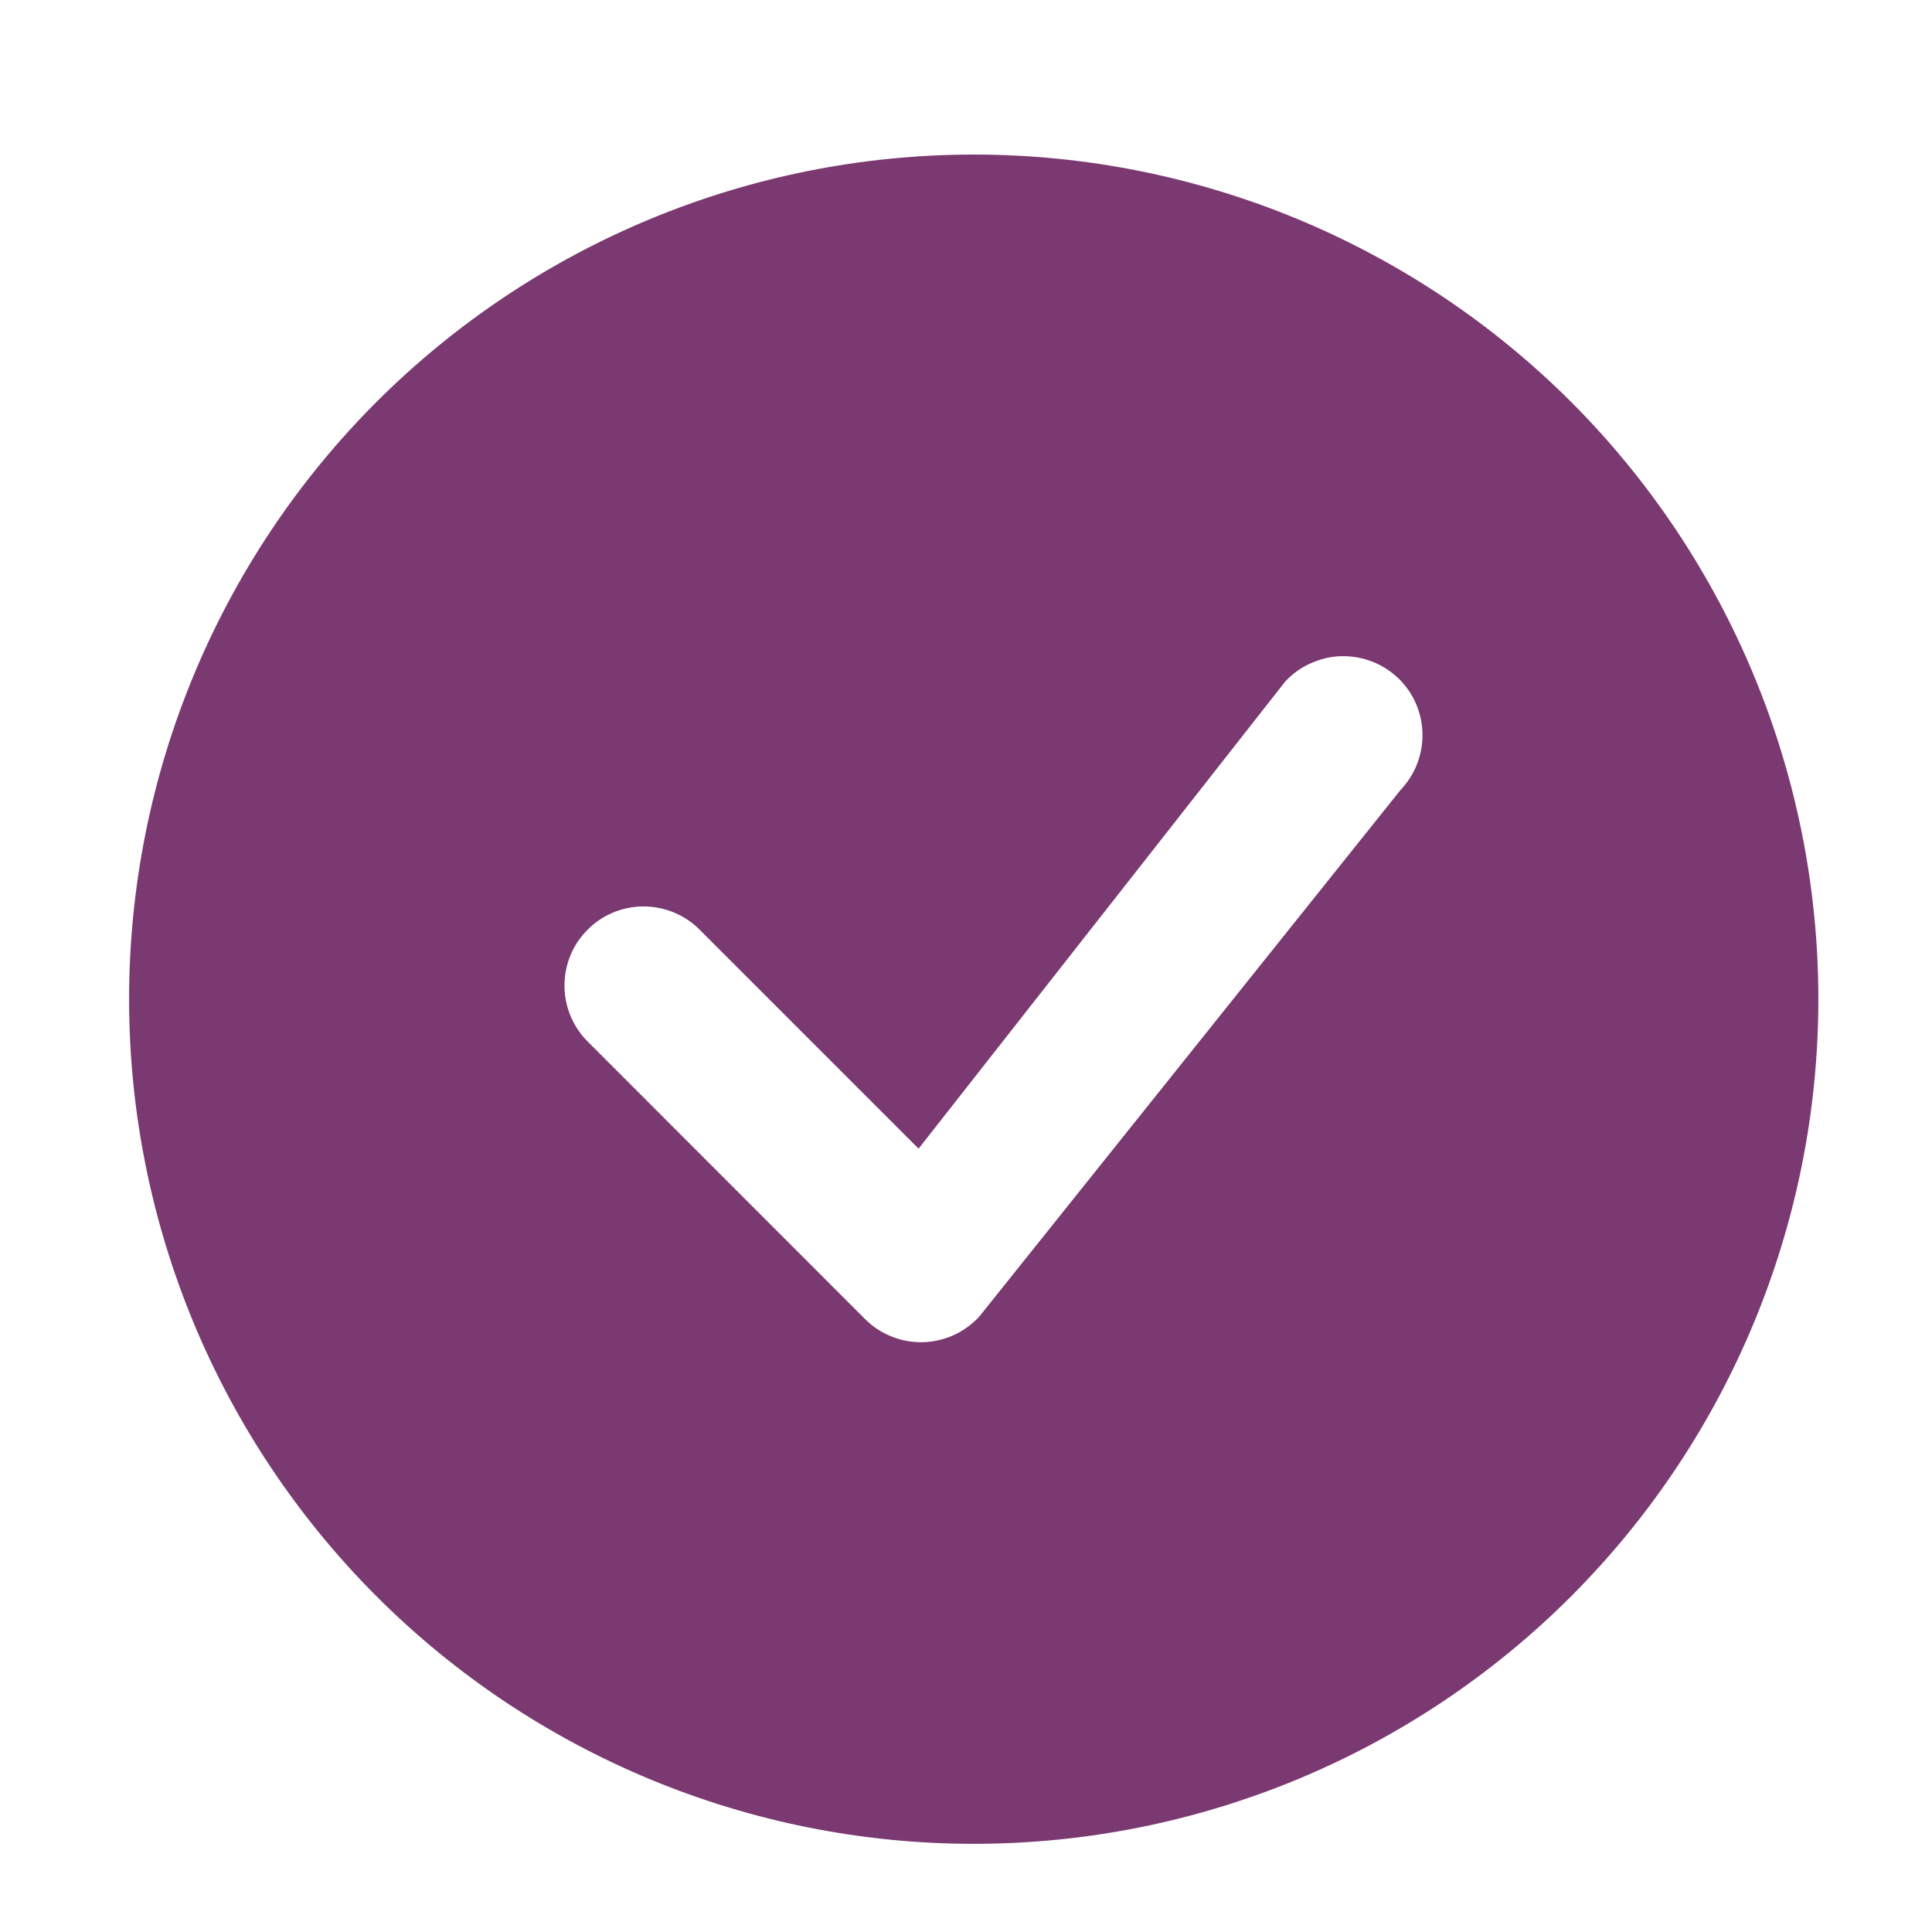 <svg width="11" height="11" viewBox="0 0 11 11" fill="none" xmlns="http://www.w3.org/2000/svg">
<path d="M10.353 5.689C10.353 6.964 9.846 8.187 8.945 9.089C8.043 9.991 6.82 10.498 5.544 10.498C4.269 10.498 3.046 9.991 2.144 9.089C1.242 8.187 0.735 6.964 0.735 5.689C0.735 4.413 1.242 3.19 2.144 2.288C3.046 1.387 4.269 0.88 5.544 0.88C6.82 0.88 8.043 1.387 8.945 2.288C9.846 3.19 10.353 4.413 10.353 5.689ZM7.967 3.867C7.924 3.825 7.873 3.791 7.816 3.768C7.76 3.746 7.7 3.735 7.639 3.736C7.579 3.737 7.519 3.751 7.464 3.776C7.408 3.8 7.359 3.836 7.317 3.881L5.23 6.54L3.972 5.282C3.886 5.202 3.773 5.159 3.656 5.161C3.54 5.163 3.428 5.21 3.346 5.293C3.263 5.375 3.216 5.487 3.214 5.604C3.212 5.72 3.255 5.833 3.335 5.919L4.925 7.51C4.968 7.553 5.019 7.587 5.075 7.609C5.131 7.632 5.191 7.643 5.252 7.642C5.312 7.641 5.372 7.627 5.427 7.603C5.483 7.578 5.532 7.542 5.574 7.498L7.973 4.499C8.055 4.413 8.1 4.3 8.099 4.182C8.098 4.064 8.051 3.951 7.967 3.867H7.967Z" fill="#7B3972"/>
</svg>
